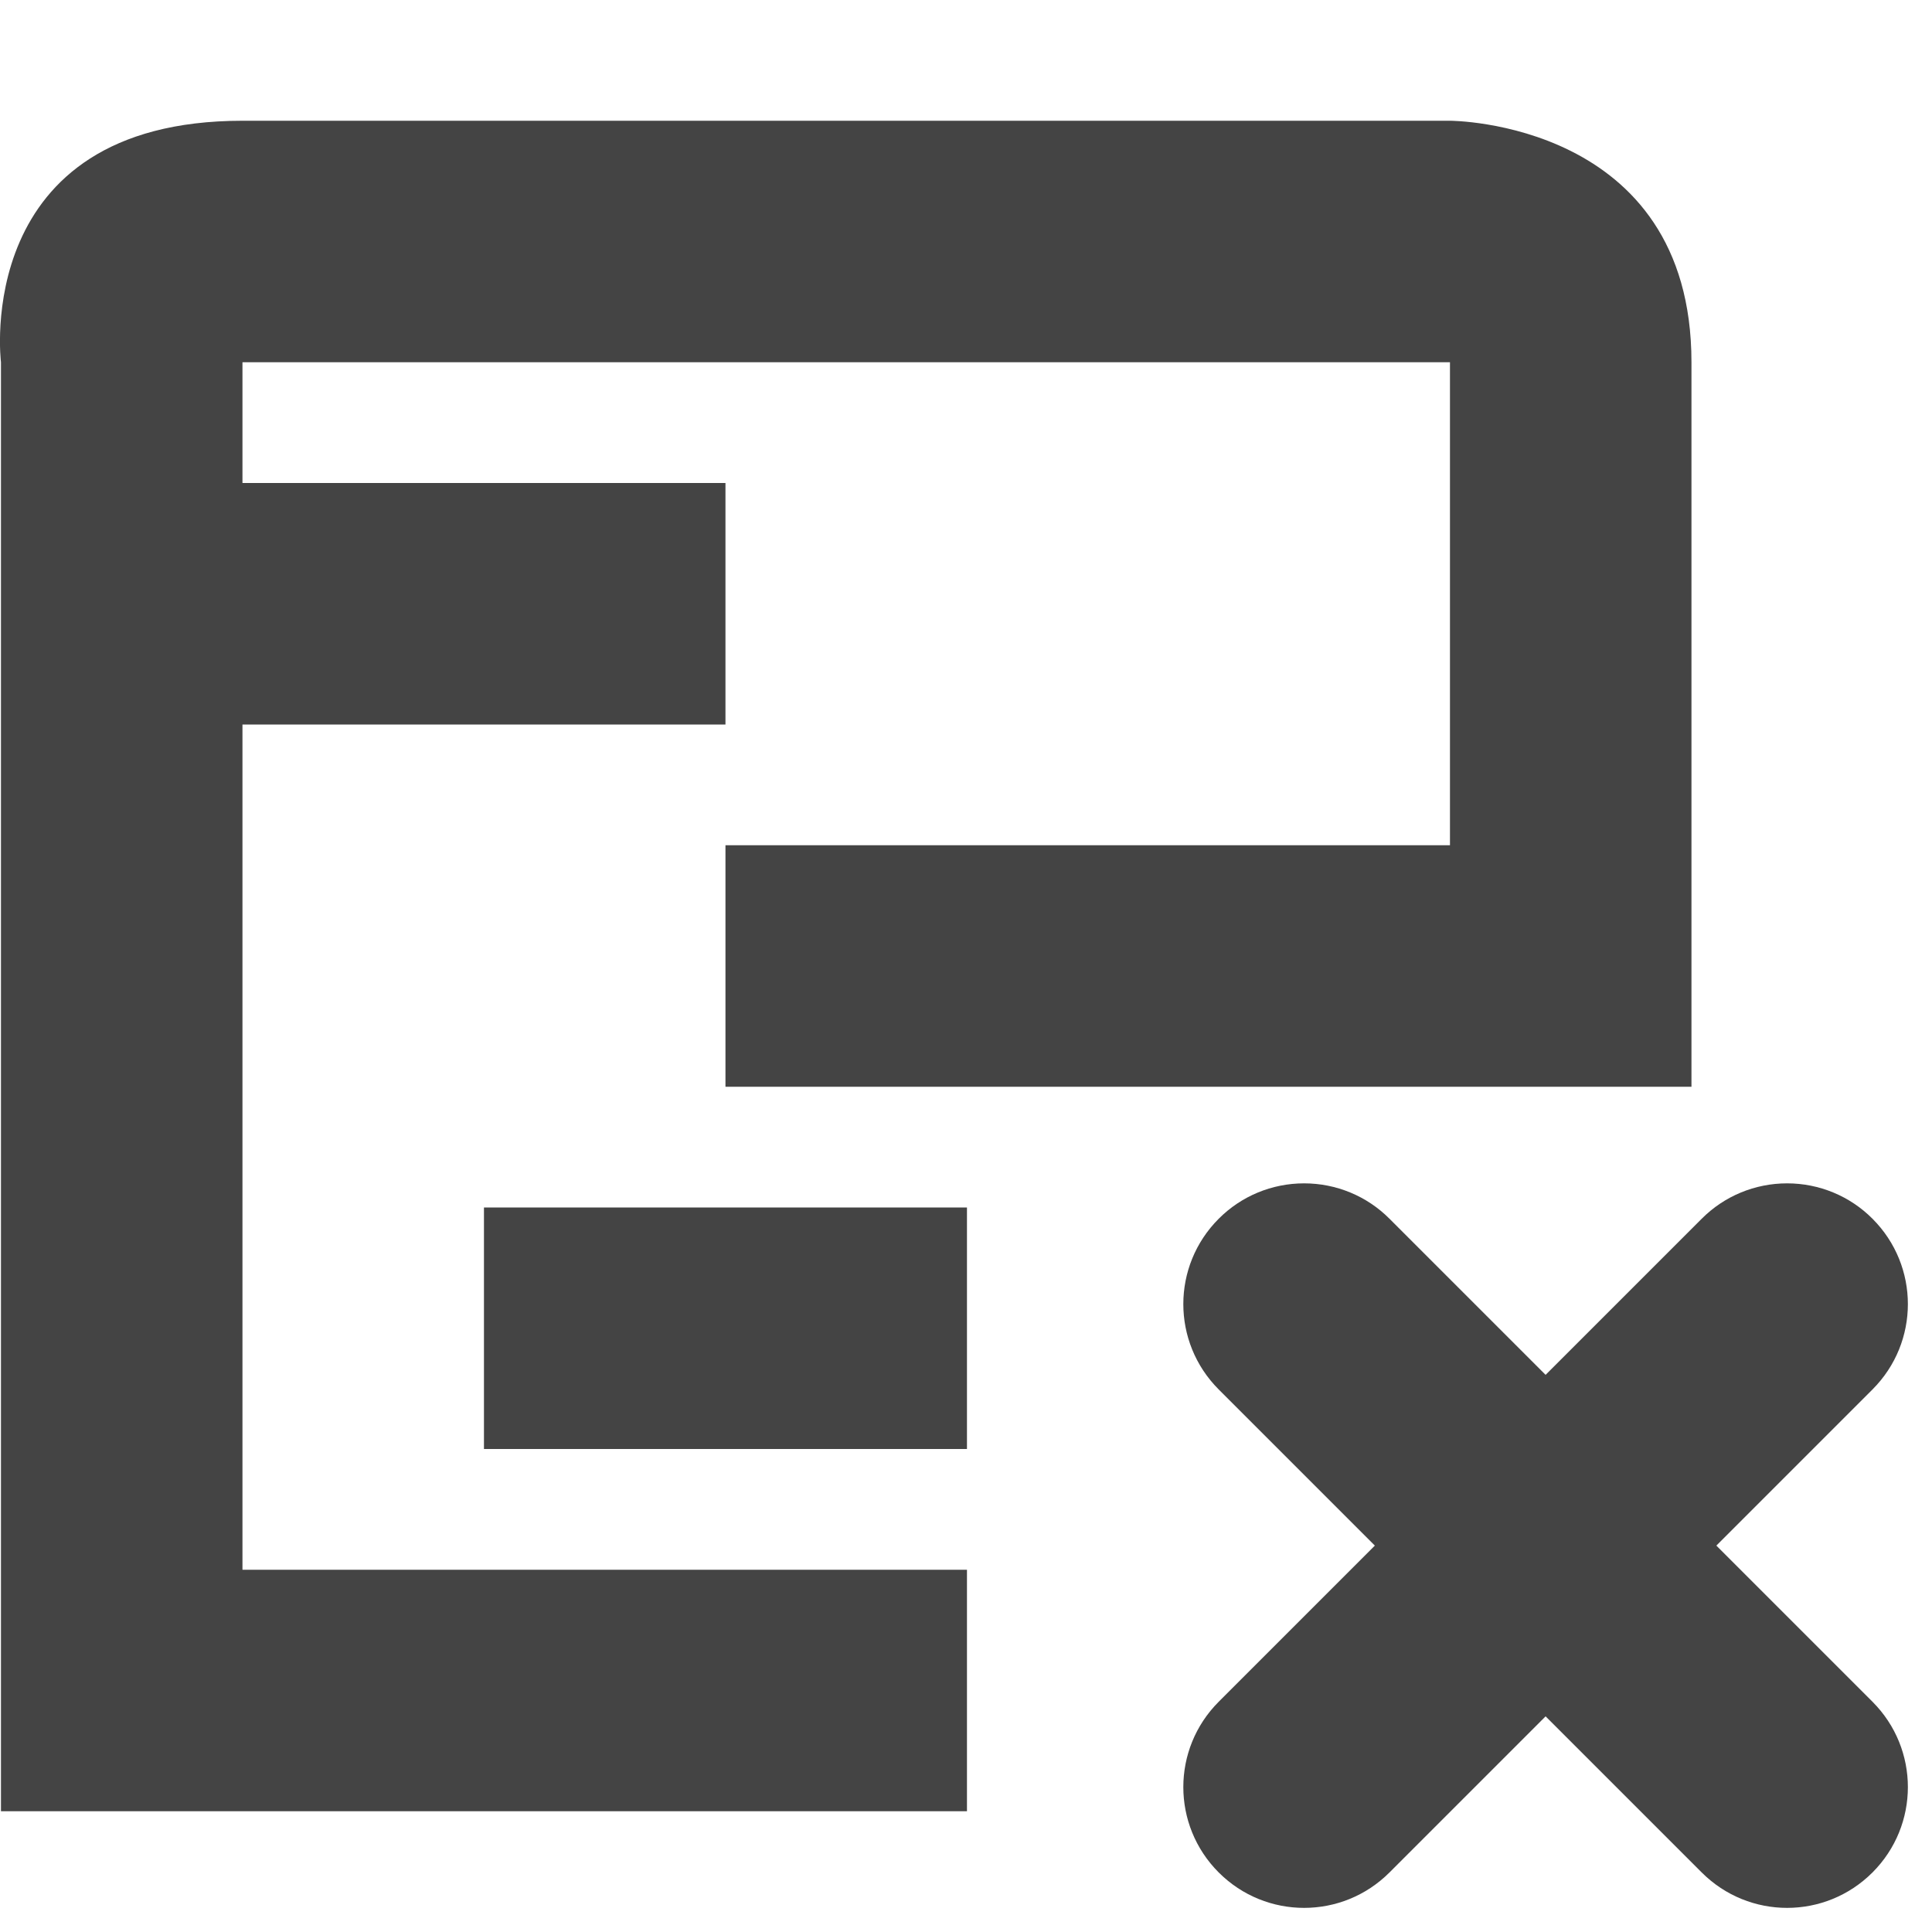 <?xml version="1.0" encoding="UTF-8" standalone="no"?>
<svg
   width="16"
   height="16"
   viewBox="0 0 16 16"
   version="1.1"
   id="svg7"
   sodipodi:docname="view-time-schedule-baselined-remove.svg"
   xml:space="preserve"
   inkscape:version="1.2.1 (9c6d41e410, 2022-07-14)"
   xmlns:inkscape="http://www.inkscape.org/namespaces/inkscape"
   xmlns:sodipodi="http://sodipodi.sourceforge.net/DTD/sodipodi-0.dtd"
   xmlns="http://www.w3.org/2000/svg"
   xmlns:svg="http://www.w3.org/2000/svg"><sodipodi:namedview
     id="namedview9"
     pagecolor="#ffffff"
     bordercolor="#000000"
     borderopacity="0.25"
     inkscape:showpageshadow="2"
     inkscape:pageopacity="0.0"
     inkscape:pagecheckerboard="0"
     inkscape:deskcolor="#d1d1d1"
     showgrid="false"
     inkscape:zoom="22.693708"
     inkscape:cx="-8.1961044"
     inkscape:cy="10.201065"
     inkscape:current-layer="svg7" /><defs
     id="defs3"><style
       id="current-color-scheme"
       type="text/css">
   .ColorScheme-Text { color:#444444; } .ColorScheme-Highlight { color:#4285f4; }
  </style><style
       id="current-color-scheme-3"
       type="text/css">
   .ColorScheme-Text { color:#444444; } .ColorScheme-Highlight { color:#4285f4; }
  </style></defs><path
     style="fill:#444444;fill-opacity:1"
     d="m 4.008,10 v 2 h 4 v -2 z"
     id="path310" /><path
     style="fill:#444444;fill-opacity:1"
     d="m 2.008,1 c -2.25,0 -2,2 -2,2 v 12 h 8 v -2 h -6 V 6 h 4 V 4 h -4 V 3 H 12.008 V 7 H 6.008 V 9 H 14.008 V 3 c 0,-2 -2,-2 -2,-2 z"
     id="path5" /><path
     style="fill:#444444;fill-opacity:1"
     d="m 10.8,9.8 c -0.266,0 -0.52,0.105 -0.707,0.293 -0.391,0.391 -0.391,1.023 0,1.414 L 11.386,12.8 10.093,14.093 c -0.391,0.391 -0.391,1.023 0,1.414 0.391,0.391 1.023,0.391 1.414,0 L 12.8,14.214 l 1.293,1.293 c 0.391,0.391 1.023,0.391 1.414,0 0.391,-0.391 0.391,-1.023 0,-1.414 L 14.214,12.8 15.507,11.507 c 0.391,-0.391 0.391,-1.023 0,-1.414 C 15.32,9.905 15.066,9.8 14.8,9.8 c -0.266,0 -0.52,0.105 -0.707,0.293 L 12.8,11.386 11.507,10.093 C 11.32,9.905 11.066,9.8 10.8,9.8 Z"
     id="path4" /></svg>
